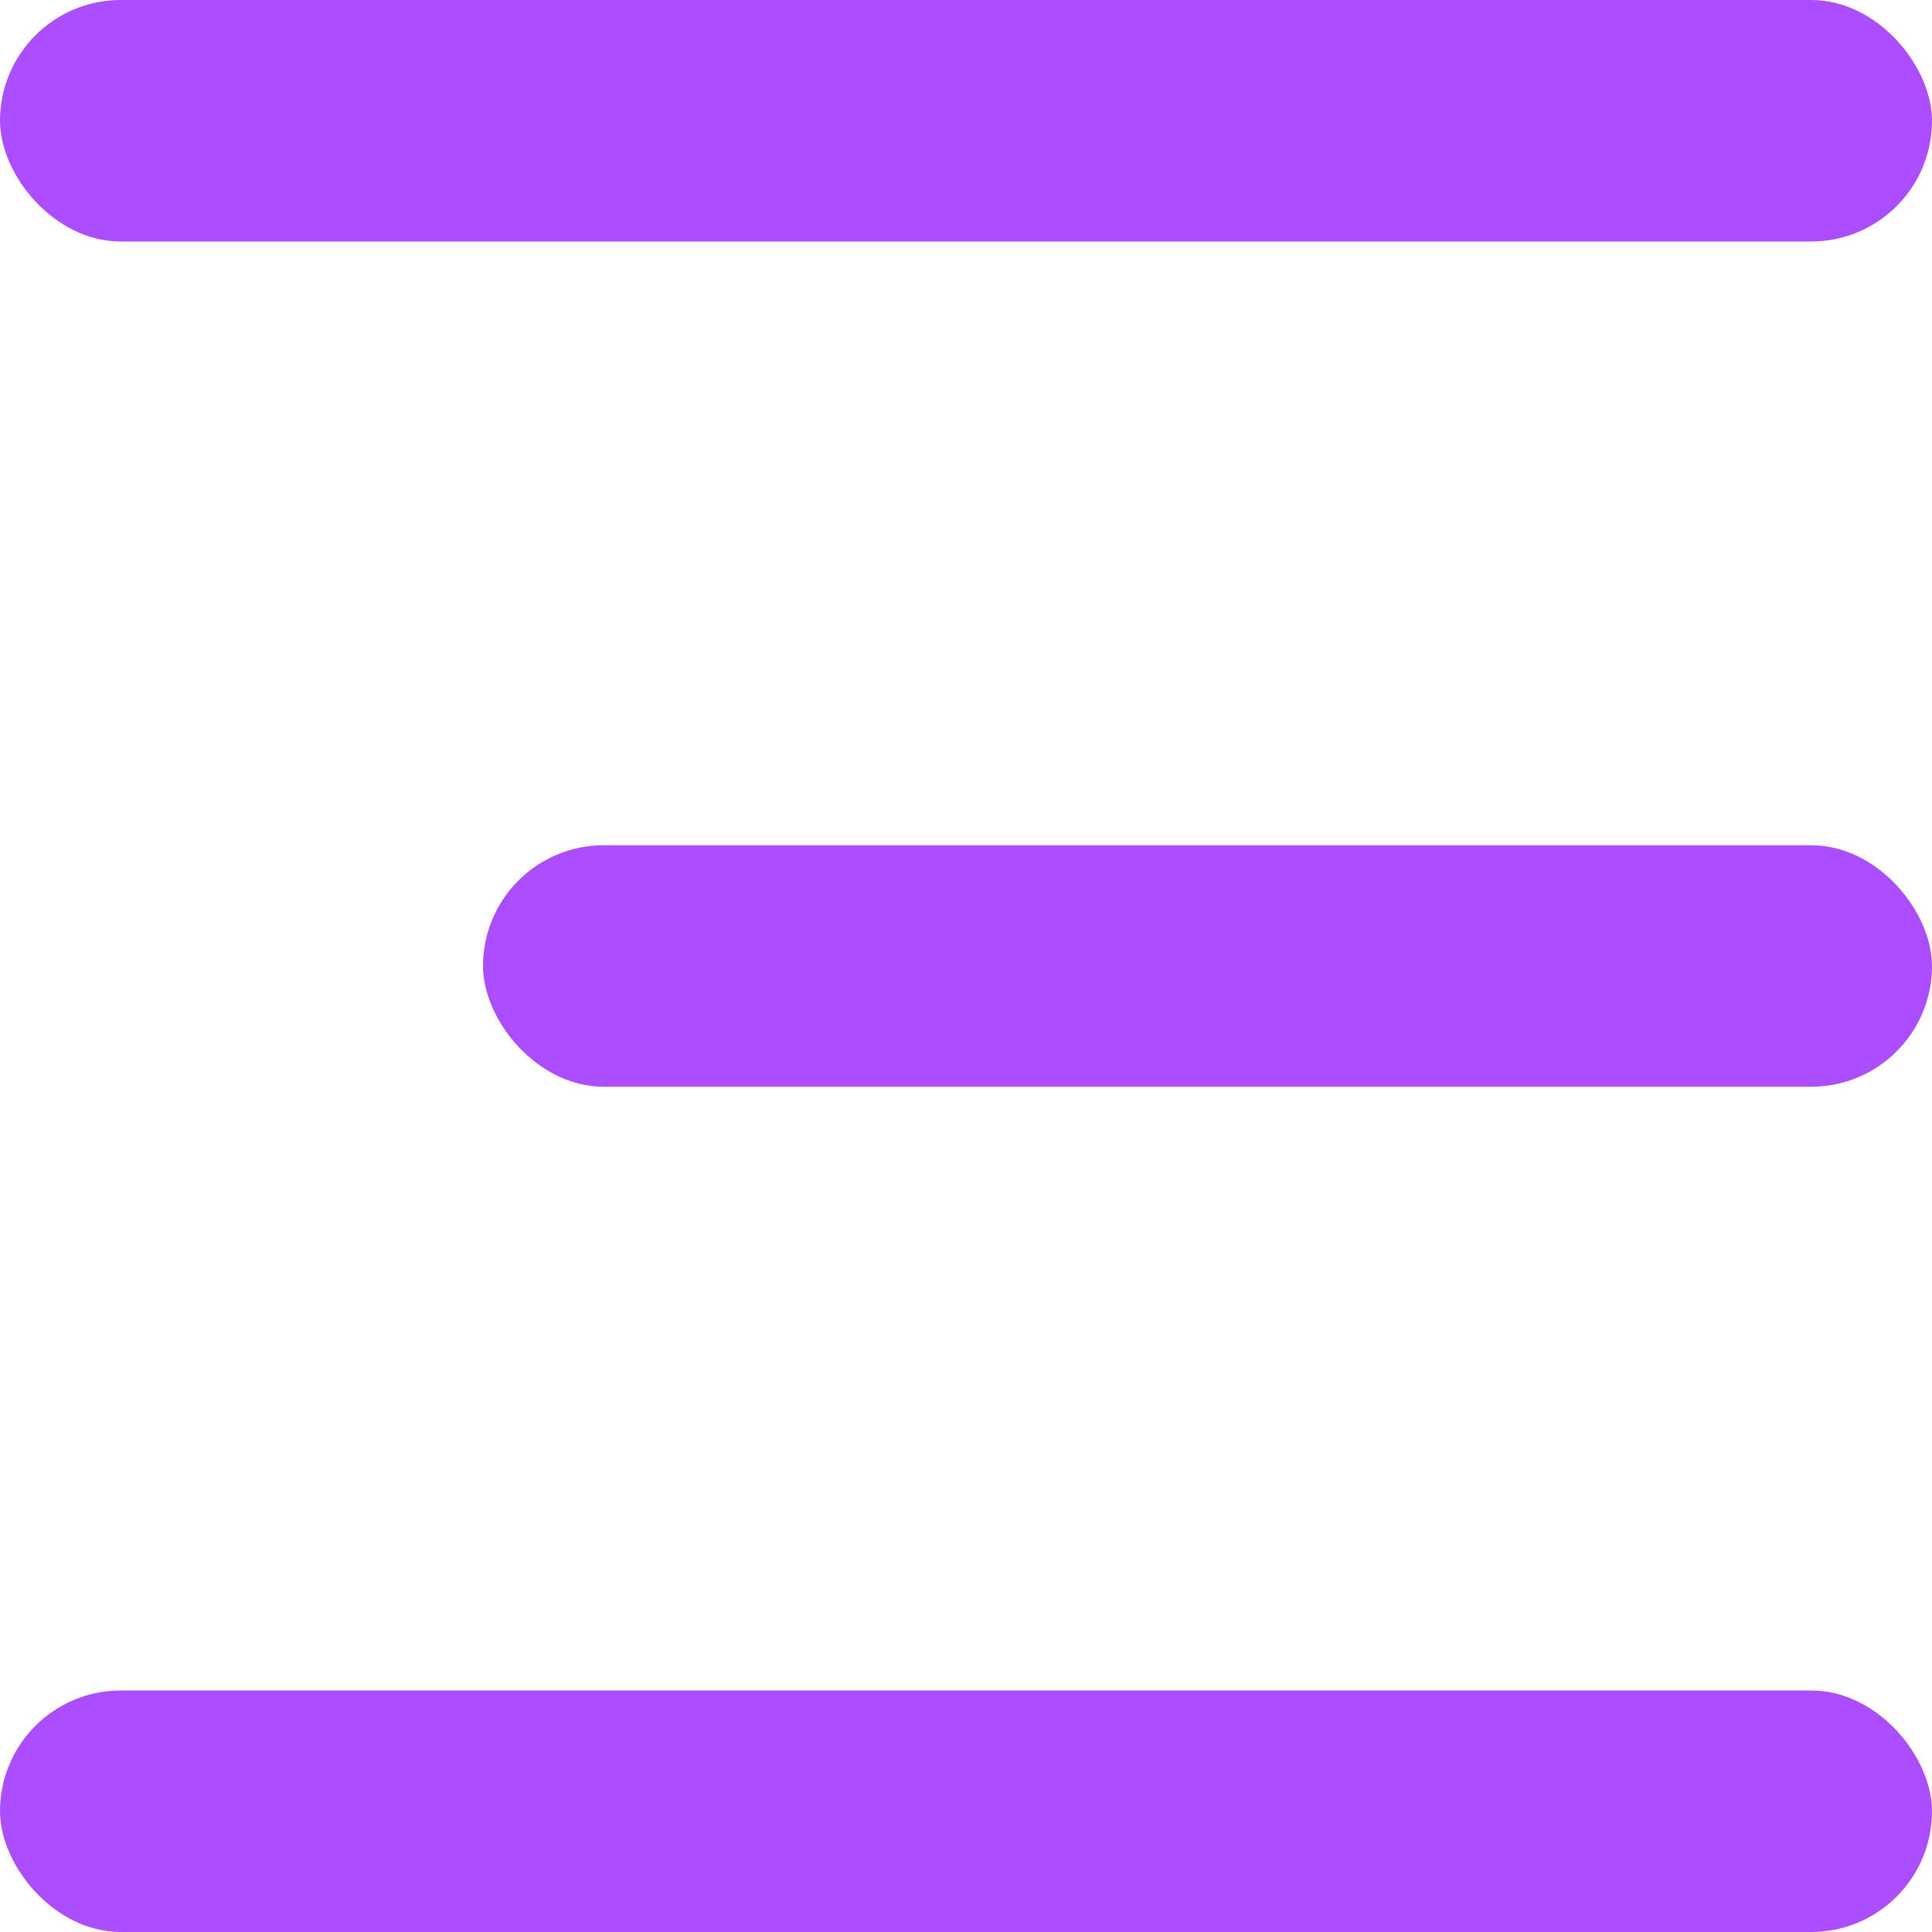 <svg width="20" height="20" viewBox="0 0 20 20" fill="none" xmlns="http://www.w3.org/2000/svg">
<rect width="20" height="2.5" rx="1.25" fill="#AC4DFF"/>
<rect y="17.5" width="20" height="2.5" rx="1.25" fill="#AC4DFF"/>
<rect x="5" y="8.75" width="15" height="2.5" rx="1.25" fill="#AC4DFF"/>
</svg>
